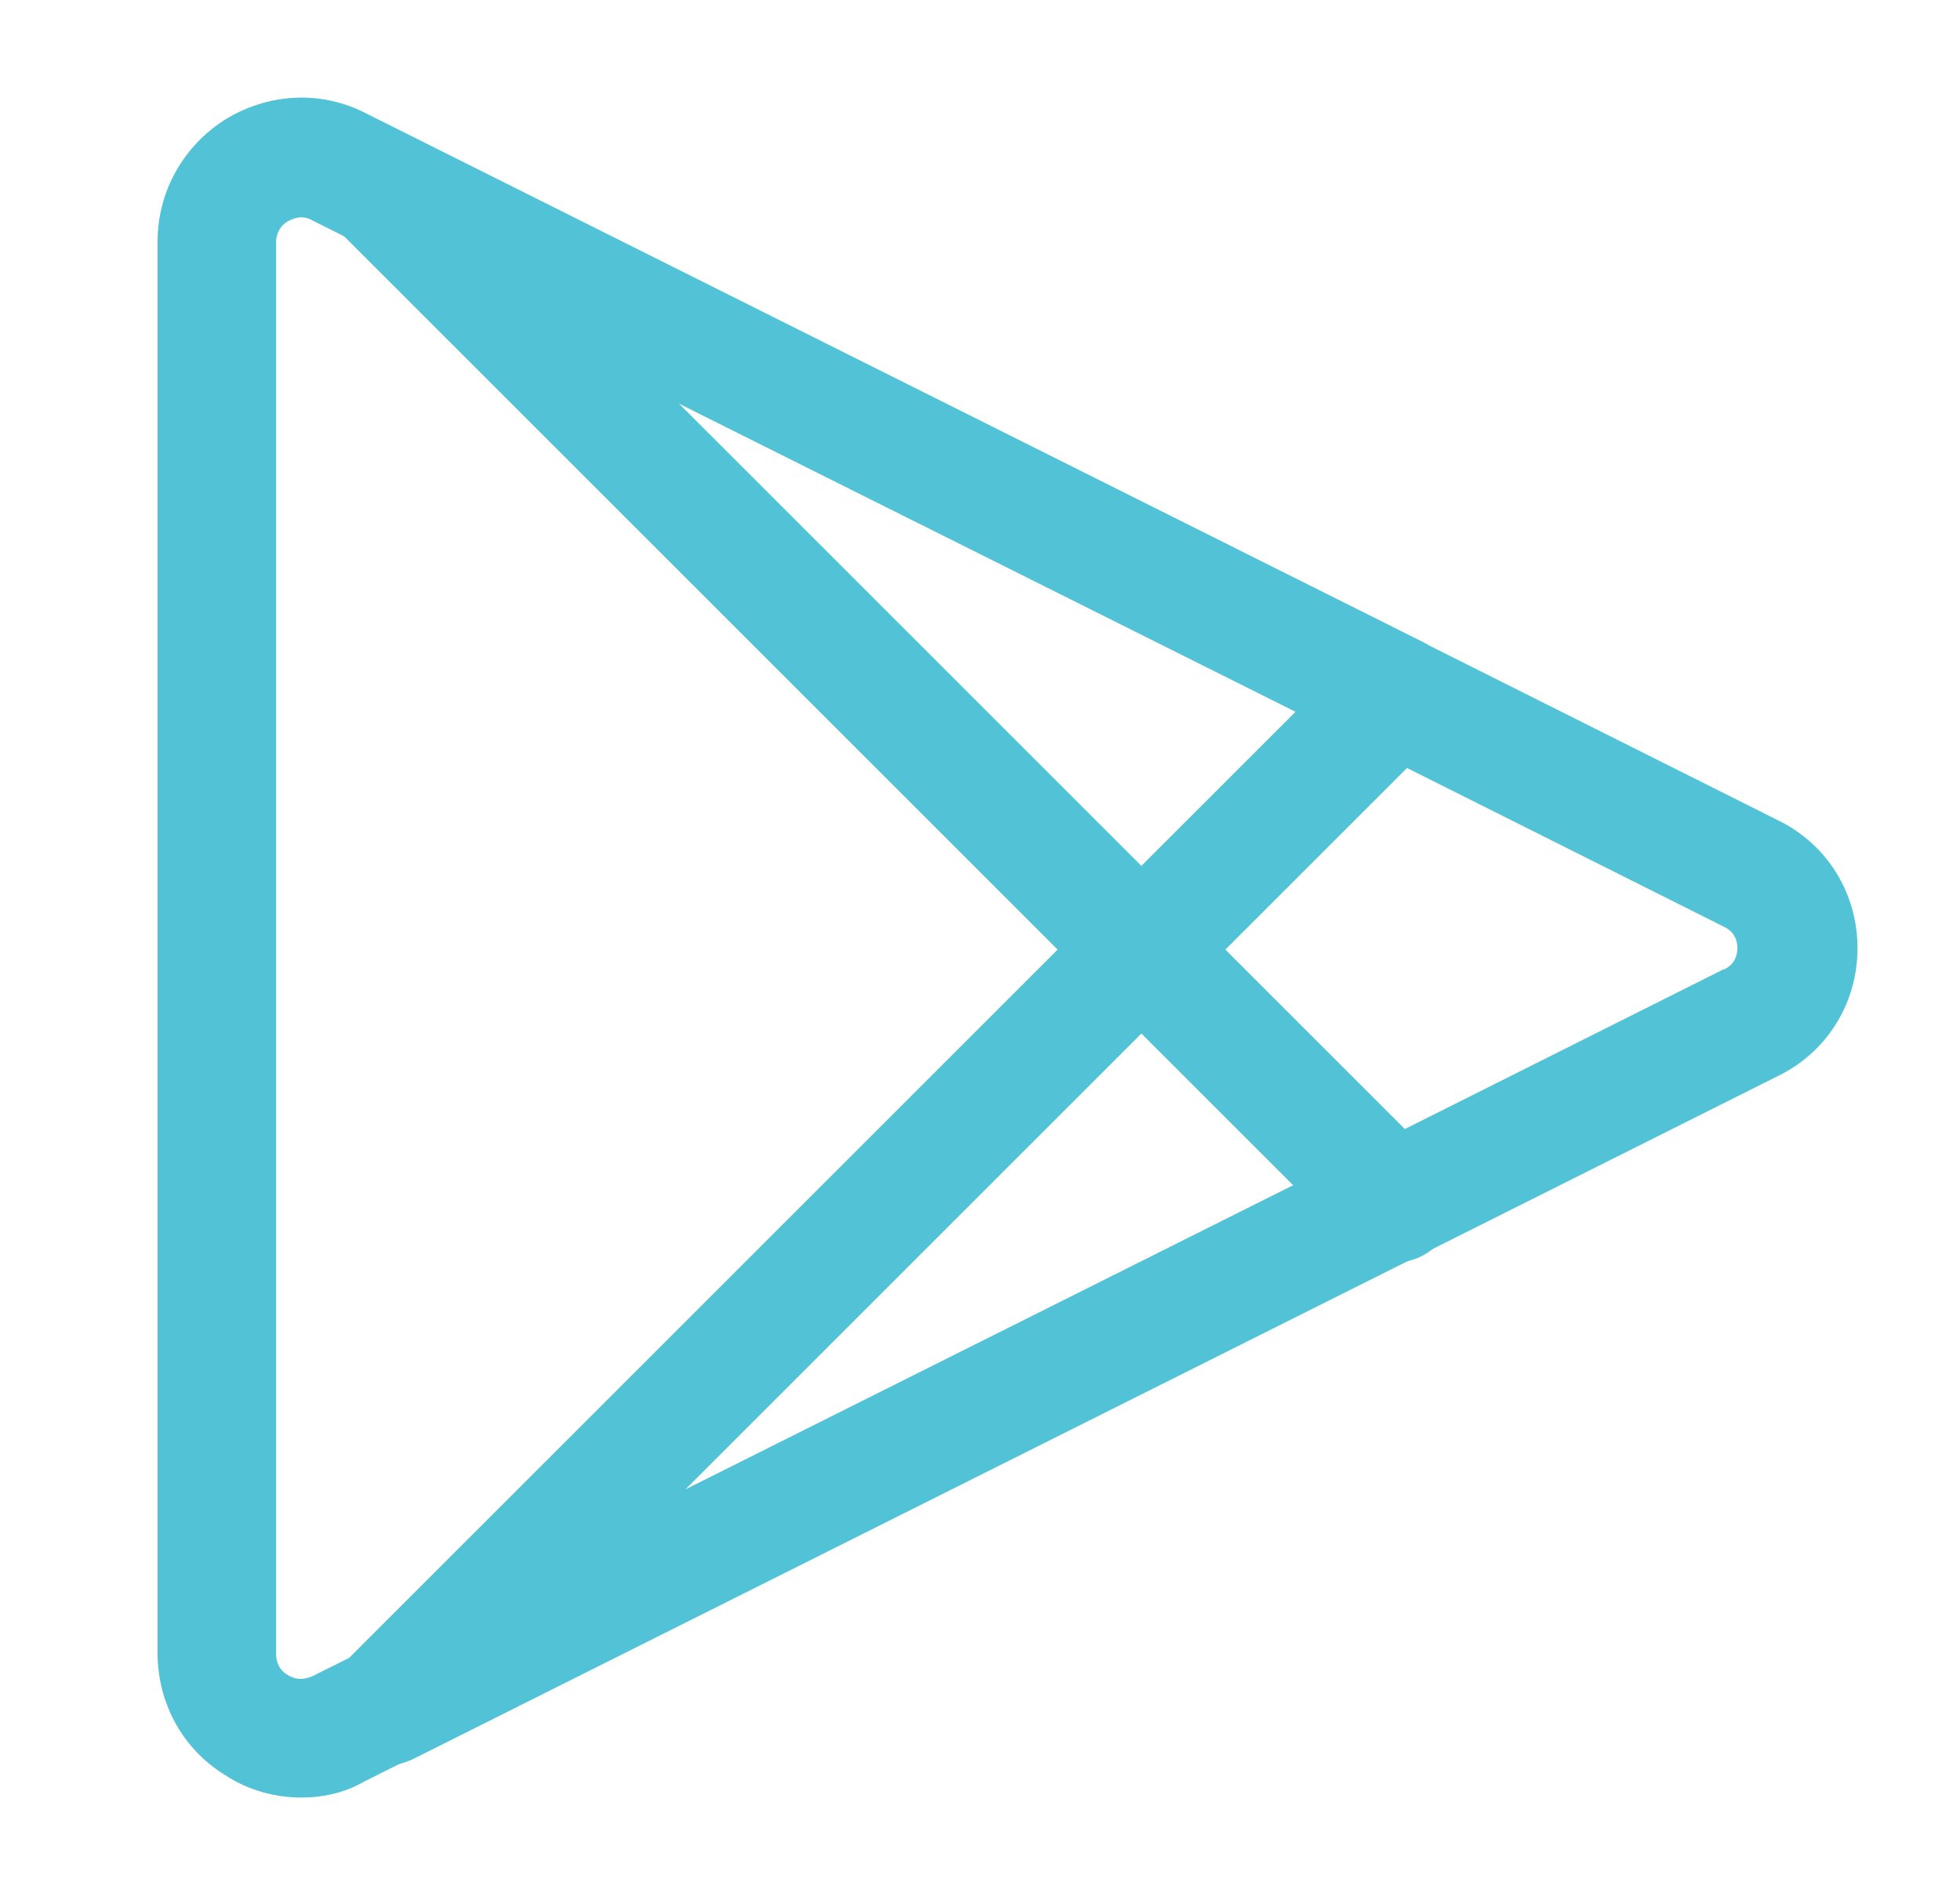 <svg width="31" height="30" viewBox="0 0 31 30" fill="none" xmlns="http://www.w3.org/2000/svg">
<g id="vuesax/outline/google-paly">
<g id="google-paly">
<path id="Vector" d="M22.042 19.95C21.804 19.95 21.554 19.85 21.379 19.675L17.392 15.688C17.029 15.325 17.029 14.725 17.392 14.363L21.417 10.338C21.704 10.05 22.142 9.988 22.504 10.162L28.117 12.975C28.892 13.35 29.379 14.125 29.379 15C29.379 15.875 28.892 16.65 28.117 17.025L22.479 19.85C22.329 19.913 22.179 19.95 22.042 19.95ZM19.379 15.025L22.217 17.863L27.254 15.338C27.254 15.338 27.254 15.338 27.267 15.338C27.454 15.25 27.479 15.088 27.479 15C27.479 14.912 27.454 14.75 27.267 14.662L22.254 12.15L19.379 15.025Z" fill="#52C3D6"/>
<path id="Vector_2" d="M4.767 28.438C4.354 28.438 3.929 28.325 3.567 28.087C2.892 27.675 2.492 26.95 2.492 26.15V3.825C2.492 3.038 2.892 2.313 3.567 1.888C4.242 1.475 5.067 1.425 5.779 1.788L22.492 10.15C22.767 10.287 22.954 10.537 22.992 10.838C23.029 11.137 22.942 11.438 22.729 11.65L6.729 27.65C6.654 27.725 6.579 27.775 6.479 27.825L5.754 28.188C5.454 28.363 5.104 28.438 4.767 28.438ZM4.767 3.438C4.679 3.438 4.604 3.475 4.554 3.5C4.479 3.538 4.367 3.65 4.367 3.838V26.163C4.367 26.363 4.479 26.462 4.554 26.5C4.629 26.55 4.767 26.6 4.954 26.512L5.529 26.225L20.492 11.262L4.942 3.488C4.879 3.45 4.817 3.438 4.767 3.438Z" fill="#52C3D6"/>
<path id="Vector_3" d="M6.079 27.938C5.792 27.938 5.504 27.8 5.317 27.55C5.042 27.175 5.092 26.663 5.417 26.337L17.392 14.363C17.567 14.188 17.804 14.088 18.054 14.088C18.304 14.088 18.542 14.188 18.717 14.363L22.704 18.35C22.917 18.562 23.017 18.863 22.967 19.163C22.917 19.462 22.729 19.712 22.467 19.85L6.517 27.837C6.367 27.9 6.229 27.938 6.079 27.938ZM18.054 16.35L10.842 23.562L20.454 18.75L18.054 16.35Z" fill="#52C3D6"/>
<path id="Vector_4" d="M18.054 15.963C17.817 15.963 17.579 15.875 17.392 15.688L5.379 3.675C5.017 3.312 5.017 2.712 5.379 2.35C5.742 1.988 6.342 1.988 6.704 2.35L18.717 14.363C19.079 14.725 19.079 15.325 18.717 15.688C18.542 15.875 18.292 15.963 18.054 15.963Z" fill="#52C3D6"/>
<path id="Vector_5" d="M22.054 19.975C21.829 19.975 21.592 19.887 21.417 19.7L21.379 19.663C21.017 19.3 21.017 18.7 21.392 18.337C21.767 17.975 22.354 17.975 22.717 18.35C23.079 18.712 23.092 19.337 22.729 19.7C22.529 19.887 22.292 19.975 22.054 19.975Z" fill="#52C3D6"/>
</g>
</g>
</svg>
